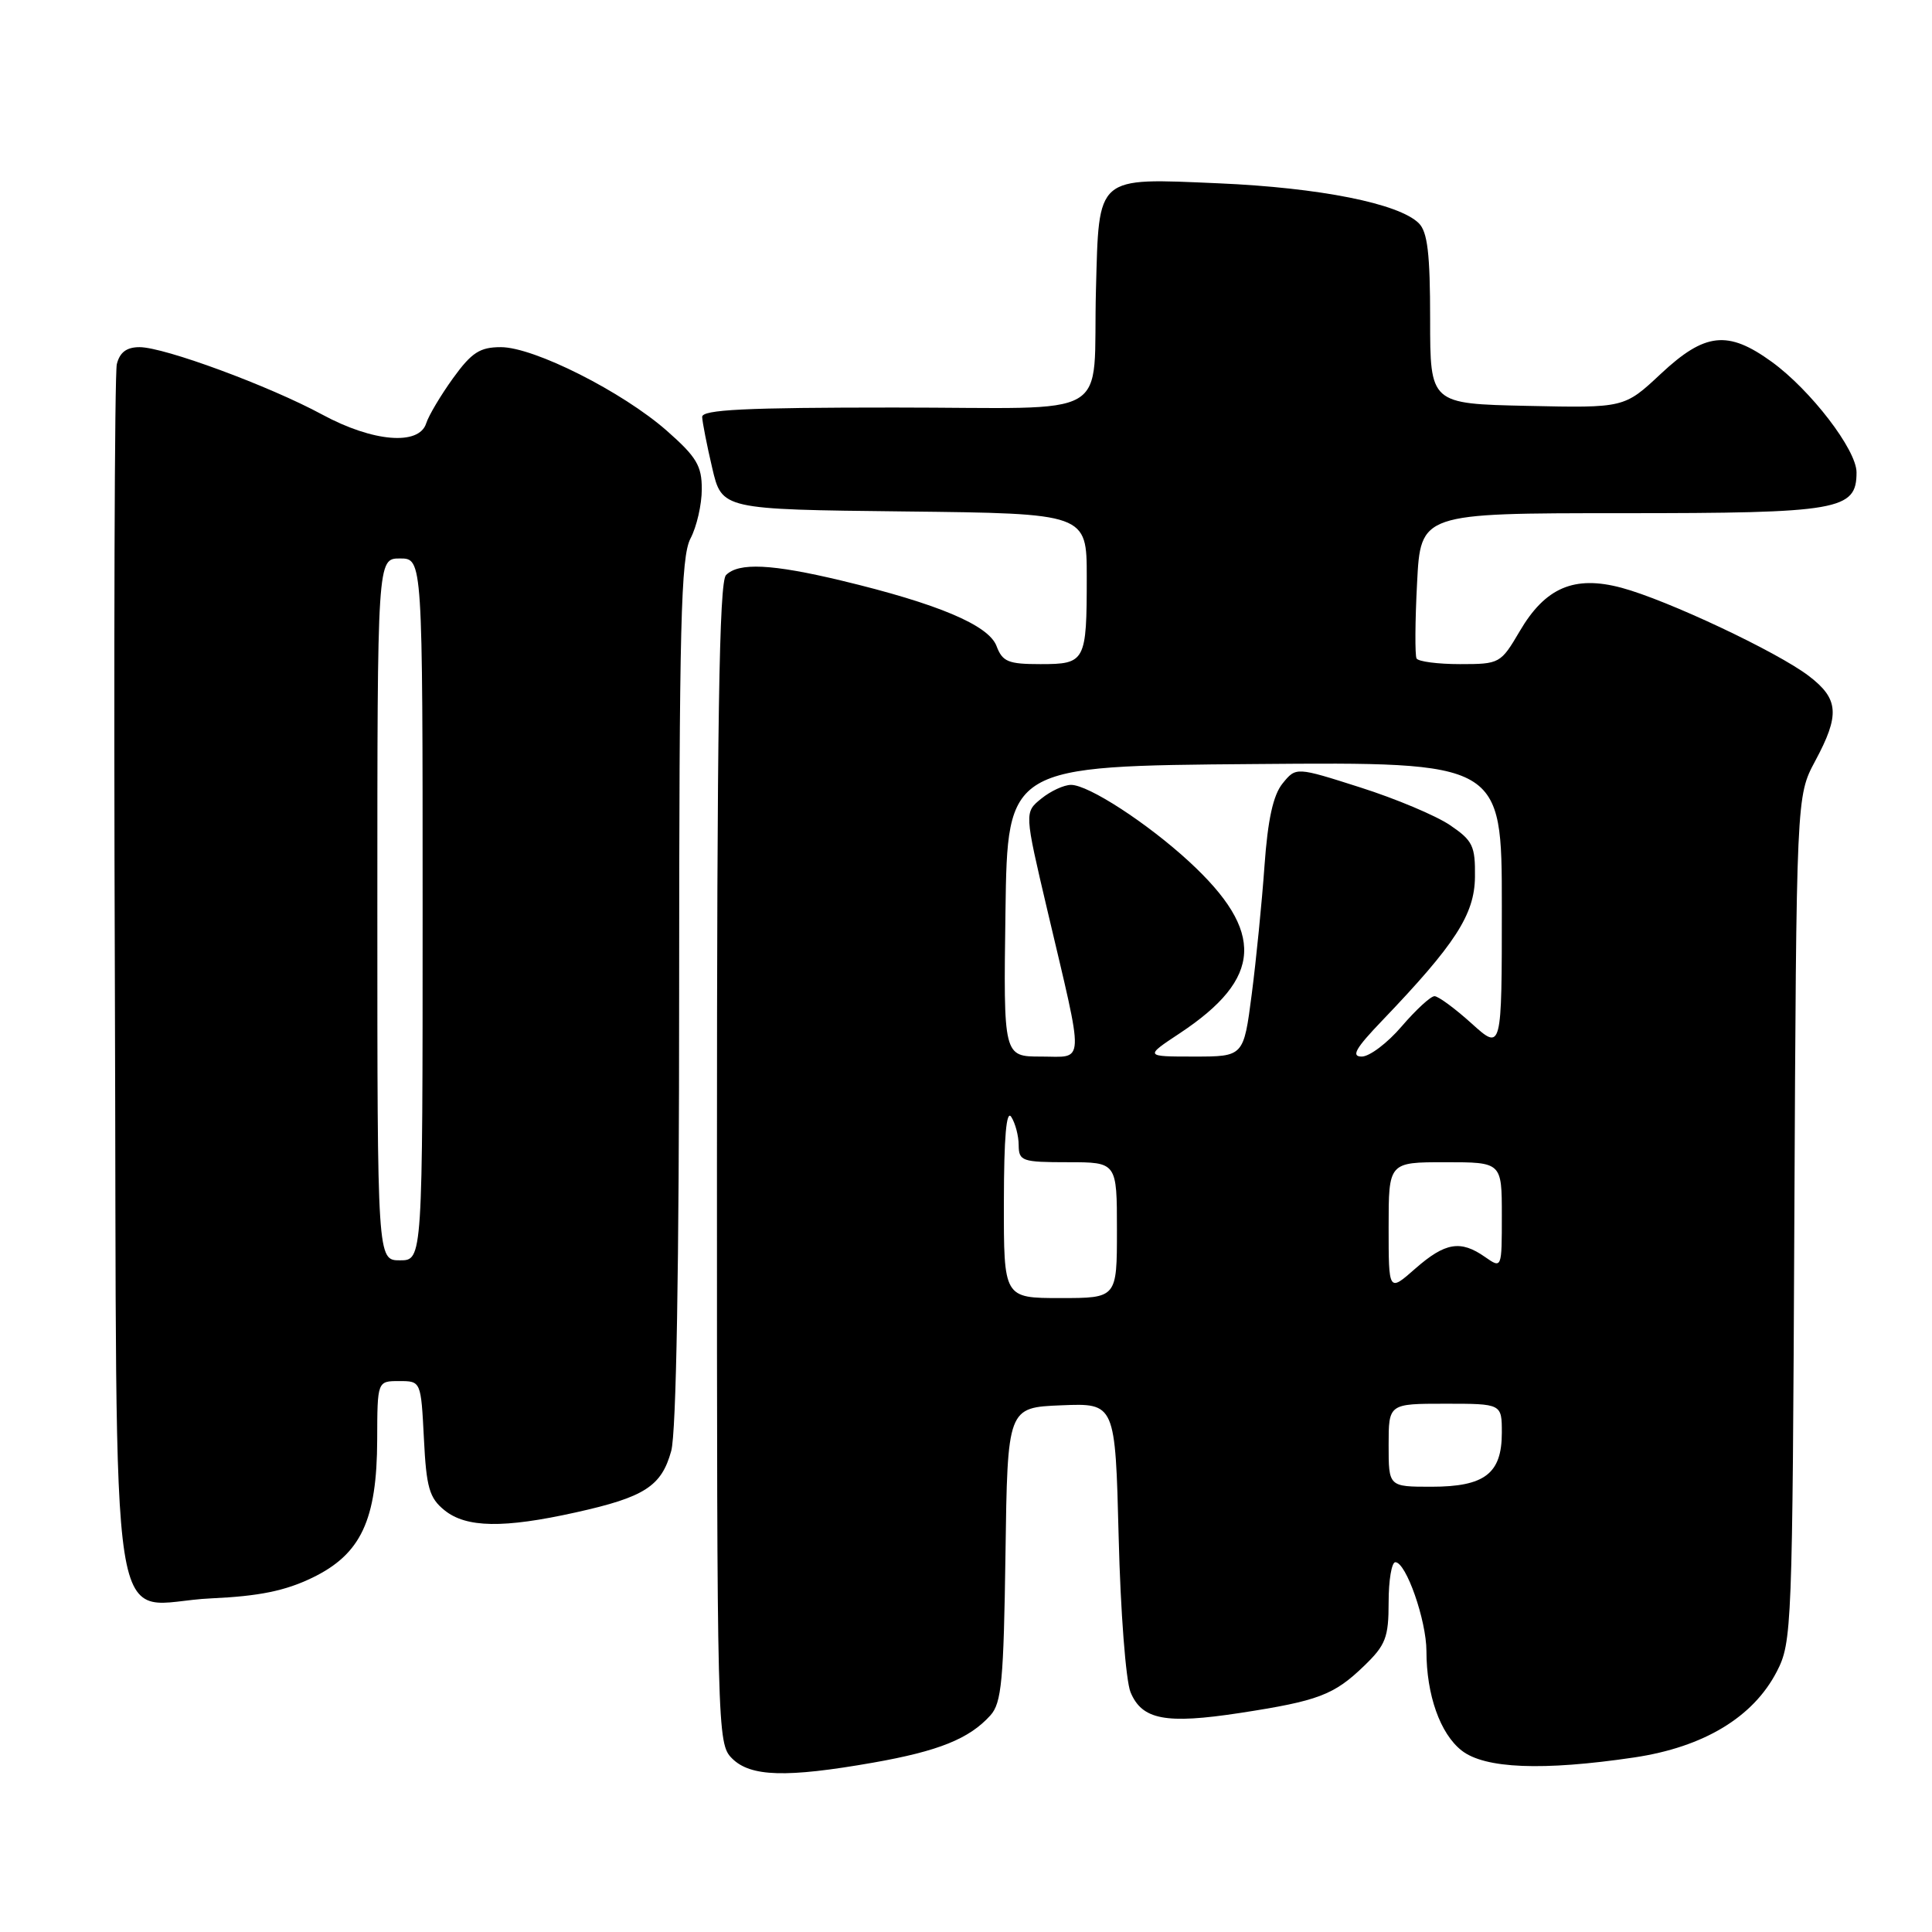 <?xml version="1.0" encoding="UTF-8" standalone="no"?>
<!DOCTYPE svg PUBLIC "-//W3C//DTD SVG 1.1//EN" "http://www.w3.org/Graphics/SVG/1.1/DTD/svg11.dtd" >
<svg xmlns="http://www.w3.org/2000/svg" xmlns:xlink="http://www.w3.org/1999/xlink" version="1.1" viewBox="0 0 256 256">
 <g >
 <path fill="currentColor"
d=" M 115.69 233.56 C 124.38 232.03 128.43 230.40 131.23 227.30 C 132.72 225.65 132.99 222.71 133.23 205.95 C 133.50 186.50 133.50 186.50 140.64 186.21 C 147.78 185.92 147.78 185.92 148.23 203.71 C 148.47 213.51 149.18 222.72 149.80 224.22 C 151.32 227.89 154.45 228.48 164.28 226.98 C 174.69 225.38 176.75 224.60 180.75 220.74 C 183.61 217.98 184.00 216.98 184.00 212.30 C 184.00 209.39 184.40 207.00 184.89 207.00 C 186.31 207.00 189.00 214.69 189.01 218.77 C 189.01 224.59 190.83 229.72 193.67 231.95 C 196.73 234.36 204.41 234.67 216.55 232.87 C 225.74 231.50 232.30 227.55 235.43 221.50 C 237.44 217.61 237.51 215.90 237.76 161.50 C 238.03 105.50 238.03 105.50 240.51 100.86 C 243.82 94.71 243.66 92.61 239.68 89.57 C 235.49 86.37 220.88 79.49 214.85 77.88 C 208.60 76.21 204.76 77.85 201.37 83.64 C 198.85 87.92 198.72 88.00 193.46 88.00 C 190.52 88.00 187.93 87.66 187.70 87.25 C 187.48 86.84 187.50 82.34 187.77 77.25 C 188.24 68.00 188.24 68.00 214.90 68.00 C 243.76 68.00 246.00 67.61 246.00 62.59 C 246.00 59.60 239.92 51.68 234.76 47.94 C 228.95 43.73 225.92 44.06 220.07 49.53 C 215.23 54.06 215.23 54.06 202.36 53.78 C 189.50 53.50 189.50 53.50 189.50 42.29 C 189.50 33.65 189.16 30.73 188.00 29.58 C 185.36 26.96 174.87 24.87 161.48 24.29 C 145.12 23.59 145.63 23.14 145.22 38.39 C 144.75 56.00 148.17 54.00 118.48 54.00 C 98.74 54.00 93.01 54.28 93.04 55.25 C 93.07 55.94 93.66 58.98 94.37 62.00 C 95.65 67.50 95.65 67.50 119.83 67.77 C 144.00 68.04 144.00 68.04 144.00 76.44 C 144.00 87.68 143.83 88.00 137.87 88.00 C 133.59 88.00 132.83 87.69 132.04 85.59 C 130.98 82.83 124.28 80.00 111.53 76.94 C 102.26 74.72 97.89 74.51 96.20 76.20 C 95.29 77.11 95.00 95.80 95.00 154.20 C 95.00 229.67 95.03 231.03 97.00 233.00 C 99.44 235.44 104.19 235.58 115.69 233.56 Z  M 41.38 209.06 C 47.83 205.94 49.95 201.43 49.98 190.75 C 50.00 183.00 50.00 183.00 52.89 183.00 C 55.78 183.00 55.78 183.00 56.17 190.61 C 56.49 197.12 56.89 198.49 58.89 200.11 C 61.77 202.45 66.73 202.53 76.30 200.40 C 85.41 198.38 87.65 196.94 88.94 192.26 C 89.61 189.85 89.99 167.98 89.99 131.36 C 90.00 82.63 90.22 73.81 91.49 71.36 C 92.32 69.79 92.99 66.85 92.99 64.83 C 93.00 61.72 92.30 60.55 88.36 57.08 C 82.48 51.91 70.76 46.00 66.37 46.00 C 63.59 46.00 62.50 46.70 60.04 50.10 C 58.41 52.36 56.80 55.06 56.47 56.10 C 55.52 59.08 49.40 58.56 42.71 54.94 C 35.69 51.14 21.77 46.00 18.49 46.00 C 16.78 46.00 15.87 46.68 15.48 48.25 C 15.18 49.49 15.06 86.20 15.22 129.83 C 15.55 222.20 14.02 212.41 28.01 211.79 C 34.33 211.50 37.78 210.80 41.38 209.06 Z  M 184.00 191.50 C 184.00 186.00 184.00 186.00 191.50 186.00 C 199.00 186.00 199.00 186.00 199.00 189.85 C 199.00 195.26 196.73 197.00 189.67 197.00 C 184.00 197.00 184.00 197.00 184.00 191.50 Z  M 133.02 159.25 C 133.03 150.65 133.35 146.99 134.00 148.00 C 134.53 148.82 134.98 150.51 134.98 151.75 C 135.00 153.85 135.43 154.00 141.50 154.00 C 148.00 154.00 148.00 154.00 148.00 163.00 C 148.00 172.00 148.00 172.00 140.50 172.00 C 133.00 172.00 133.00 172.00 133.02 159.25 Z  M 184.00 162.60 C 184.00 154.00 184.00 154.00 191.50 154.00 C 199.00 154.00 199.00 154.00 199.00 161.06 C 199.00 168.11 199.00 168.11 196.78 166.56 C 193.53 164.28 191.50 164.62 187.53 168.10 C 184.00 171.21 184.00 171.21 184.00 162.60 Z  M 133.23 120.75 C 133.50 101.50 133.50 101.50 166.25 101.24 C 199.00 100.97 199.00 100.97 199.00 120.10 C 199.00 139.23 199.00 139.23 195.00 135.62 C 192.80 133.63 190.58 132.00 190.08 132.00 C 189.57 132.00 187.62 133.80 185.73 136.00 C 183.85 138.20 181.47 140.00 180.44 140.00 C 179.00 140.00 179.60 138.93 183.13 135.25 C 192.84 125.11 195.38 121.18 195.44 116.22 C 195.49 112.09 195.16 111.39 192.14 109.34 C 190.29 108.08 184.94 105.83 180.25 104.34 C 171.73 101.62 171.73 101.62 169.95 103.81 C 168.70 105.35 167.99 108.58 167.55 114.75 C 167.21 119.56 166.45 127.21 165.86 131.75 C 164.79 140.00 164.79 140.00 158.23 140.00 C 151.66 140.00 151.66 140.00 156.33 136.91 C 167.32 129.63 167.65 123.47 157.57 114.17 C 152.03 109.07 144.23 104.00 141.92 104.00 C 140.98 104.00 139.21 104.82 137.98 105.82 C 135.73 107.64 135.73 107.64 138.77 120.57 C 143.74 141.67 143.81 140.00 137.95 140.00 C 132.96 140.00 132.96 140.00 133.23 120.75 Z  M 50.00 120.50 C 50.00 74.00 50.00 74.00 53.00 74.00 C 56.00 74.00 56.00 74.00 56.00 120.50 C 56.00 167.00 56.00 167.00 53.00 167.00 C 50.00 167.00 50.00 167.00 50.00 120.50 Z "/>
</g>
</svg>